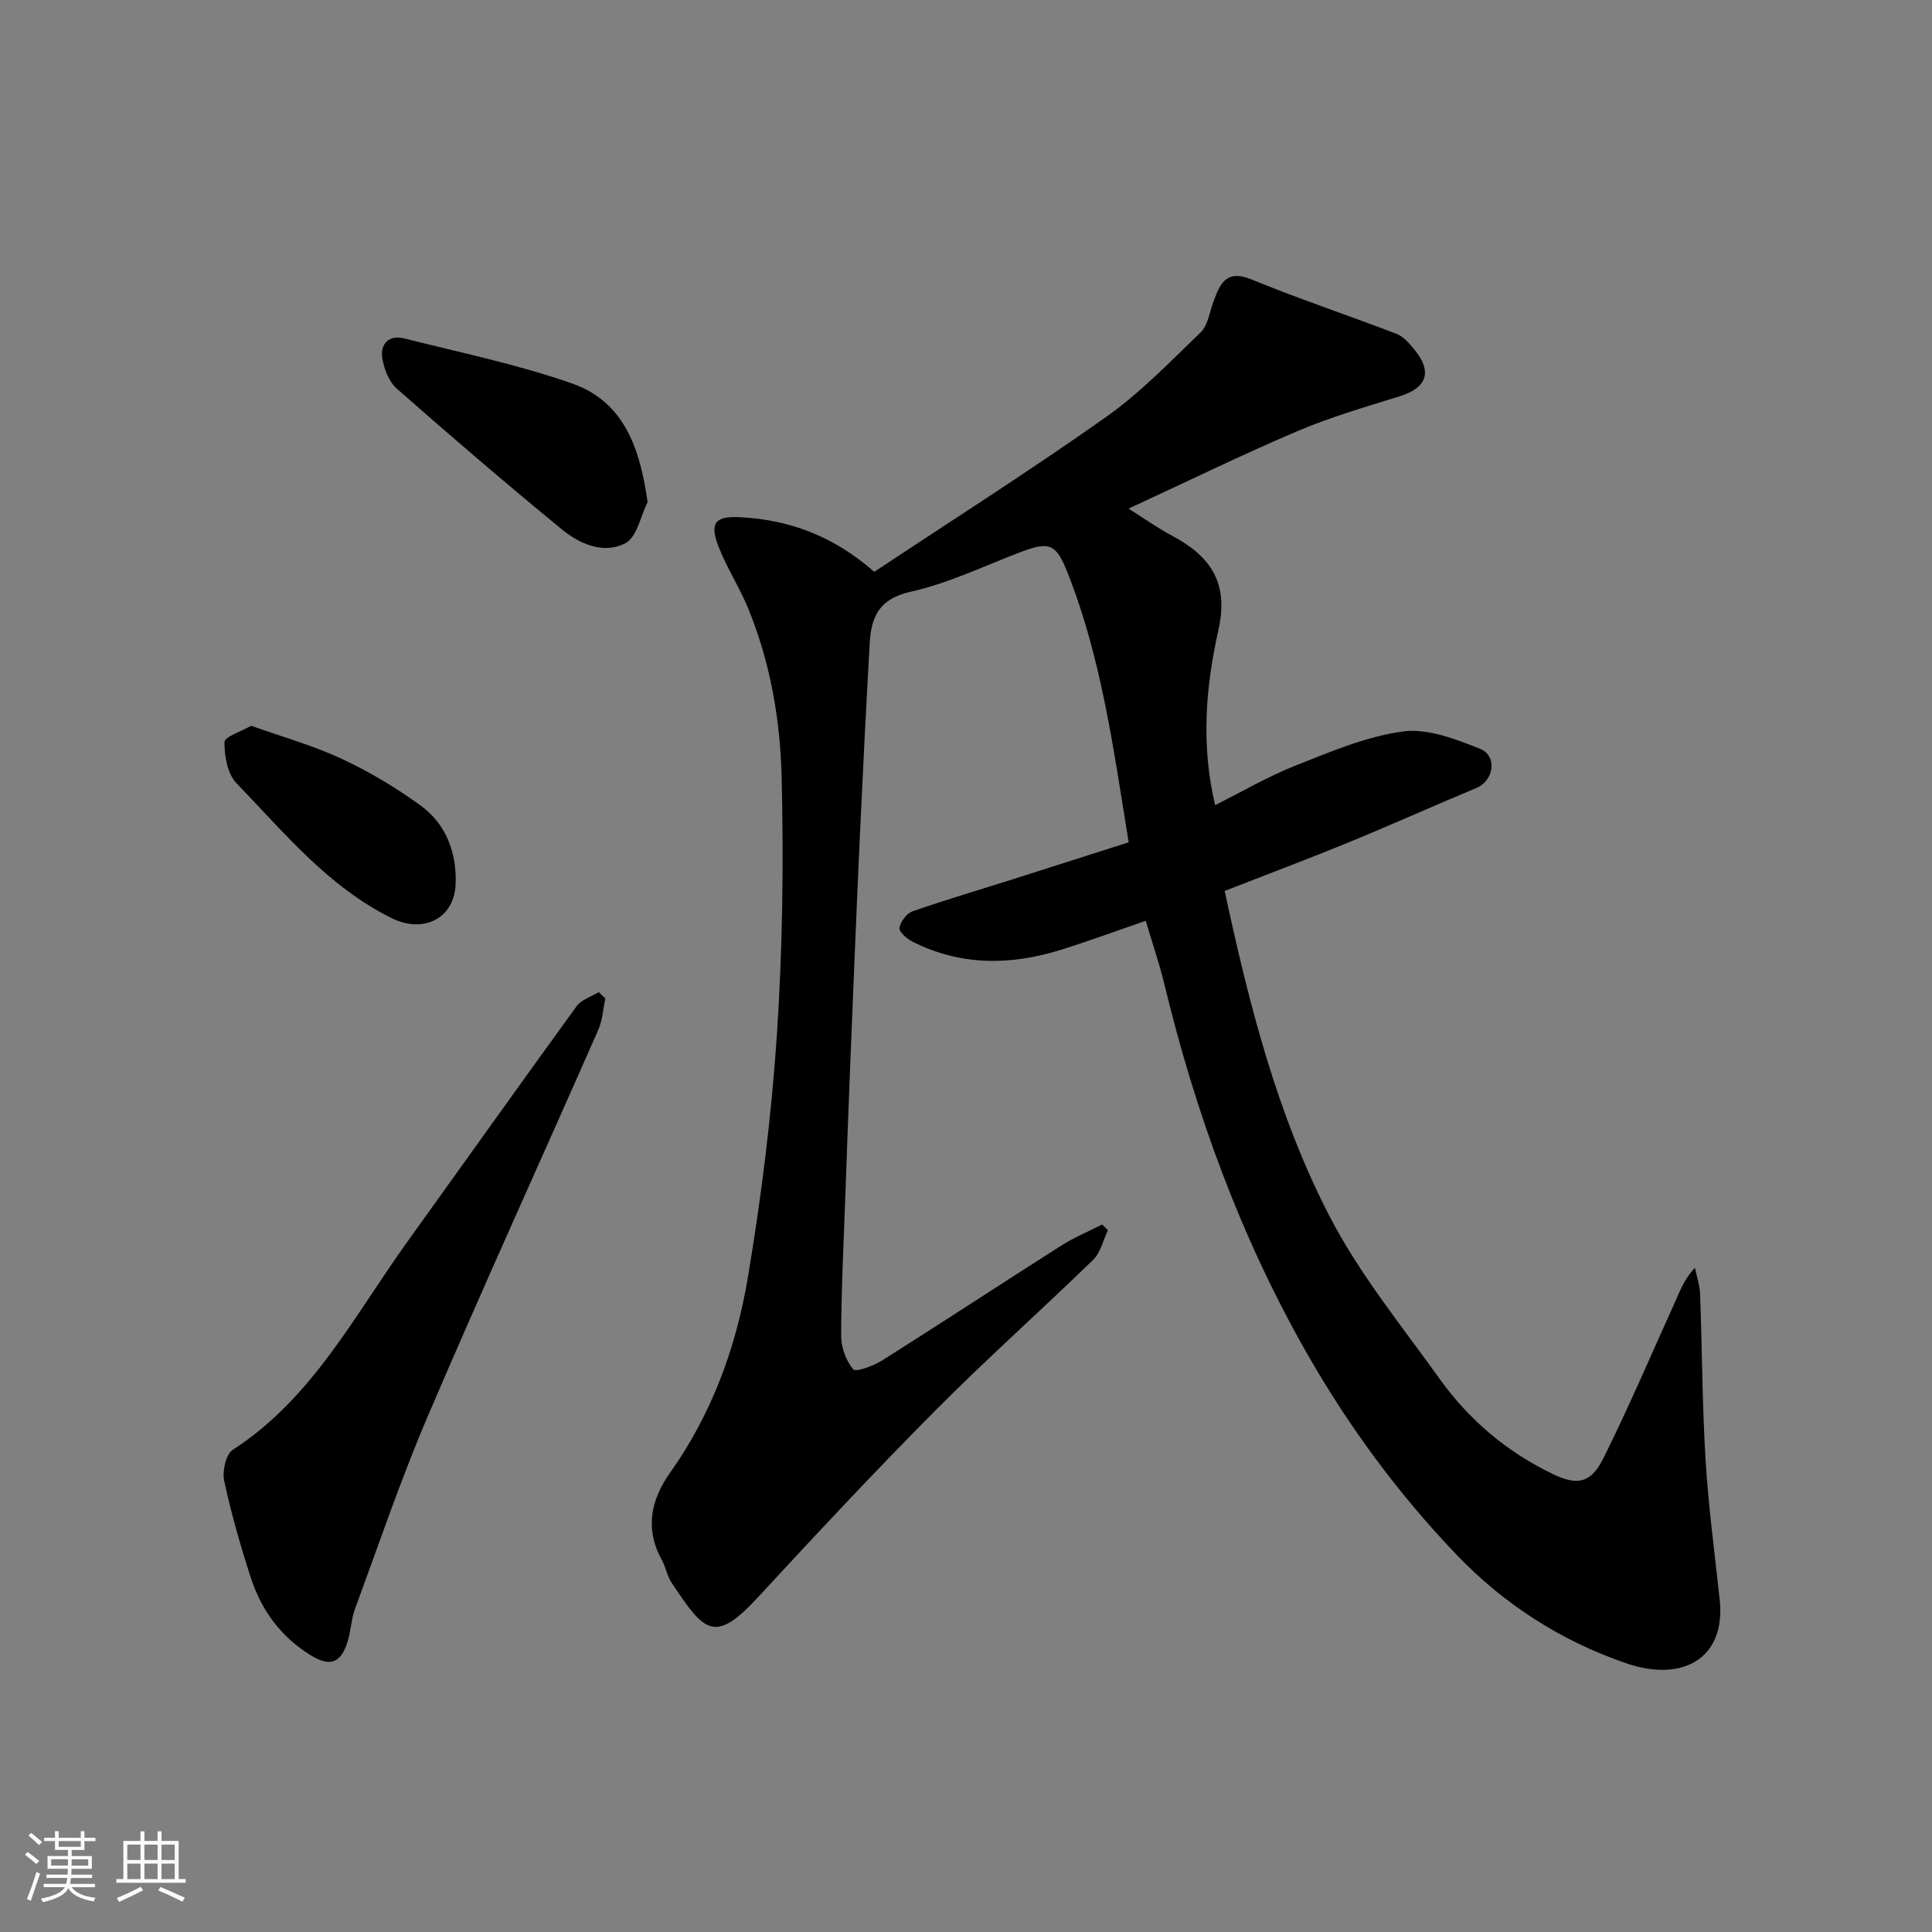 <svg enable-background="new 0 0 400 400" viewBox="0 0 400 400" xmlns="http://www.w3.org/2000/svg"><rect x="0" y="0" width="400" height="400" fill="#808080" stroke="none"/><path d="m5.17 384 .55-.58c.85.61 1.65 1.24 2.4 1.87l-.59.64c-.83-.73-1.62-1.38-2.36-1.93m1.22 9.53-.82-.34c.71-1.76 1.37-3.64 1.98-5.63.24.13.5.25.76.36-.6 1.67-1.24 3.54-1.92 5.61m-.5-13.5.57-.54c.56.44 1.31 1.06 2.26 1.87l-.64.64c-.68-.66-1.41-1.32-2.19-1.97m3.25.46h2.24v-1.36h.77v1.36h4.57v-1.36h.76v1.36h2.28v.69h-2.28v1.84h-2.64v1.26h4.18v2.64h-4.21c0 .45-.02.86-.05 1.21h4.32v.69h-4.38c-.04.34-.1.75-.19 1.22h5.15v.69h-4.82c.87 1.19 2.51 1.92 4.93 2.19-.17.31-.3.57-.37.76-2.77-.49-4.52-1.41-5.26-2.76-.56 1.26-2.3 2.23-5.24 2.9-.12-.24-.26-.48-.43-.72 2.73-.55 4.38-1.34 4.96-2.38h-4.38v-.69h4.65c.1-.38.17-.79.21-1.22h-4.32v-.69h4.4c.03-.34.05-.75.05-1.21h-4.2v-2.64h4.23v-1.26h-2.69v-1.84h-2.24zm1.46 4.46v1.29h3.45c.01-.4.02-.57.01-.53v-.32-.45h-3.46zm1.55-2.59h4.57v-1.19h-4.57zm6.11 2.59h-3.42v.77c-.01.19-.01.37-.02.53h3.44z" fill="#fafafa"/><path d="m32.63 379.16h.82v1.98h3.54v7.89h1.46v.78h-14.37v-.78h1.46v-7.89h3.54v-1.98h.82v1.98h2.73zm-3.49 11.48.5.73c-1.61.82-3.28 1.63-5 2.41-.13-.27-.28-.55-.44-.82 1.75-.72 3.4-1.49 4.94-2.32m-2.78-5.55h2.73v-3.18h-2.73zm0 3.95h2.73v-3.2h-2.73zm3.54-3.95h2.73v-3.18h-2.73zm0 3.95h2.73v-3.2h-2.73zm7.89 4.68c-1.84-.92-3.51-1.7-5.02-2.32l.45-.73c1.89.8 3.57 1.55 5.04 2.23zm-1.62-11.81h-2.73v3.18h2.73zm-2.73 7.13h2.73v-3.2h-2.73z" fill="#fafafa"/><g fill="#000001"><path d="m237.21 190.64c-5.82 2-11.58 4.13-17.43 5.97-10.5 3.3-20.91 3.41-30.95-1.7-1.13-.57-2.76-2.05-2.61-2.82.24-1.29 1.5-2.99 2.72-3.41 6.89-2.4 13.9-4.47 20.86-6.67 7.88-2.5 15.76-5.03 23.88-7.62-3.12-19.12-5.59-37.99-12.66-55.84-2.35-5.93-3.73-6.51-9.57-4.3-7.6 2.88-15.04 6.51-22.9 8.26-6.57 1.46-8.19 5.23-8.49 10.7-.74 13.2-1.41 26.4-2.02 39.6-.73 15.86-1.36 31.73-2.01 47.6-.36 8.93-.68 17.87-1 26.8-.35 9.77-.84 19.53-.88 29.3-.01 2.4.98 5.2 2.5 6.99.55.65 4.22-.72 6.03-1.86 12.41-7.83 24.68-15.9 37.07-23.77 2.66-1.69 5.62-2.91 8.44-4.35.4.39.8.79 1.2 1.18-1 2.07-1.52 4.62-3.06 6.13-10.81 10.51-22.1 20.54-32.72 31.24-12.54 12.63-24.7 25.65-36.78 38.73-8.96 9.69-11.04 6.98-17.73-3.03-.98-1.46-1.27-3.36-2.13-4.92-3.53-6.42-2.15-12.42 1.77-17.95 8.66-12.21 13.69-26 16.11-40.49 2.78-16.62 4.88-33.42 6-50.23 1.18-17.71 1.4-35.53.98-53.27-.28-11.87-2.34-23.74-6.91-34.9-1.78-4.35-4.4-8.36-6.11-12.73-1.94-4.95-.85-6.46 4.36-6.2 10.14.51 19.27 3.81 27.84 11.31 15.69-10.41 32.07-20.82 47.9-31.99 7.15-5.05 13.35-11.5 19.69-17.61 1.47-1.42 1.8-4.05 2.57-6.15 1.38-3.77 2.56-7 8.01-4.76 9.88 4.06 20.03 7.43 30.01 11.26 1.37.53 2.52 1.9 3.52 3.09 3.92 4.66 2.8 8.03-2.87 9.8-7.14 2.23-14.36 4.31-21.22 7.23-11.56 4.92-22.86 10.45-34.97 16.05 3.42 2.14 6.12 4.07 9.02 5.61 7.94 4.22 11.79 9.72 9.59 19.51-2.63 11.71-3.65 23.78-.68 36.26 5.49-2.74 10.95-5.94 16.77-8.24 7.21-2.85 14.58-6 22.15-7.01 5.08-.68 10.85 1.57 15.89 3.57 3.64 1.44 3.01 6.58-.76 8.15-8.87 3.69-17.63 7.65-26.52 11.29-8.42 3.45-16.95 6.65-25.56 10.01 5 23.19 10.8 46.28 21.75 67.41 6.18 11.93 14.87 22.59 22.75 33.59 6.1 8.53 13.96 15.18 23.5 19.75 4.89 2.34 7.78 1.98 10.36-3.19 5.36-10.77 10.09-21.86 15.05-32.83.99-2.2 1.83-4.46 3.96-6.71.37 1.83 1.01 3.65 1.07 5.49.42 11.43.44 22.88 1.13 34.29.59 9.66 1.89 19.27 2.92 28.9 1.33 12.39-7.85 17.15-19.31 13.22-13.62-4.67-25.38-12.26-35.2-22.53-12.02-12.56-22.31-26.52-30.96-41.68-13.76-24.13-23.12-49.89-29.6-76.81-1.02-4.13-2.4-8.13-3.76-12.72z"/><path d="m125.33 206.72c-.47 2.18-.59 4.52-1.47 6.52-11.69 26.56-23.73 52.97-35.16 79.65-5.63 13.14-10.23 26.72-15.18 40.15-.84 2.27-.87 4.82-1.64 7.12-1.41 4.25-3.64 4.94-7.54 2.55-6.11-3.75-10.17-9.23-12.36-15.92-2.17-6.63-4.09-13.36-5.56-20.17-.43-1.99.33-5.52 1.77-6.45 16.47-10.65 25.13-27.74 36.06-42.95 11.72-16.31 23.35-32.68 35.15-48.92.99-1.36 3.02-1.94 4.57-2.89.46.43.91.87 1.36 1.31z"/><path d="m134.08 103.96c-1.47 2.92-2.2 7.22-4.56 8.48-4.48 2.39-9.49.2-13.21-2.85-11.56-9.49-22.92-19.23-34.15-29.12-1.64-1.45-2.67-4.12-3.02-6.37-.45-2.93 1.43-4.82 4.52-4.04 11.64 2.94 23.48 5.37 34.77 9.33 10.76 3.78 14.07 13.35 15.65 24.57z"/><path d="m52 150.26c6.52 2.33 12.82 4.08 18.67 6.81 5.73 2.67 11.26 5.96 16.38 9.68 5.32 3.86 7.53 9.78 7.28 16.29-.27 7.21-6.75 10.26-13.21 7.07-13.2-6.52-22.27-17.73-32.16-27.95-1.87-1.93-2.51-5.64-2.48-8.52.01-1.11 3.47-2.19 5.52-3.38z"/></g></svg>